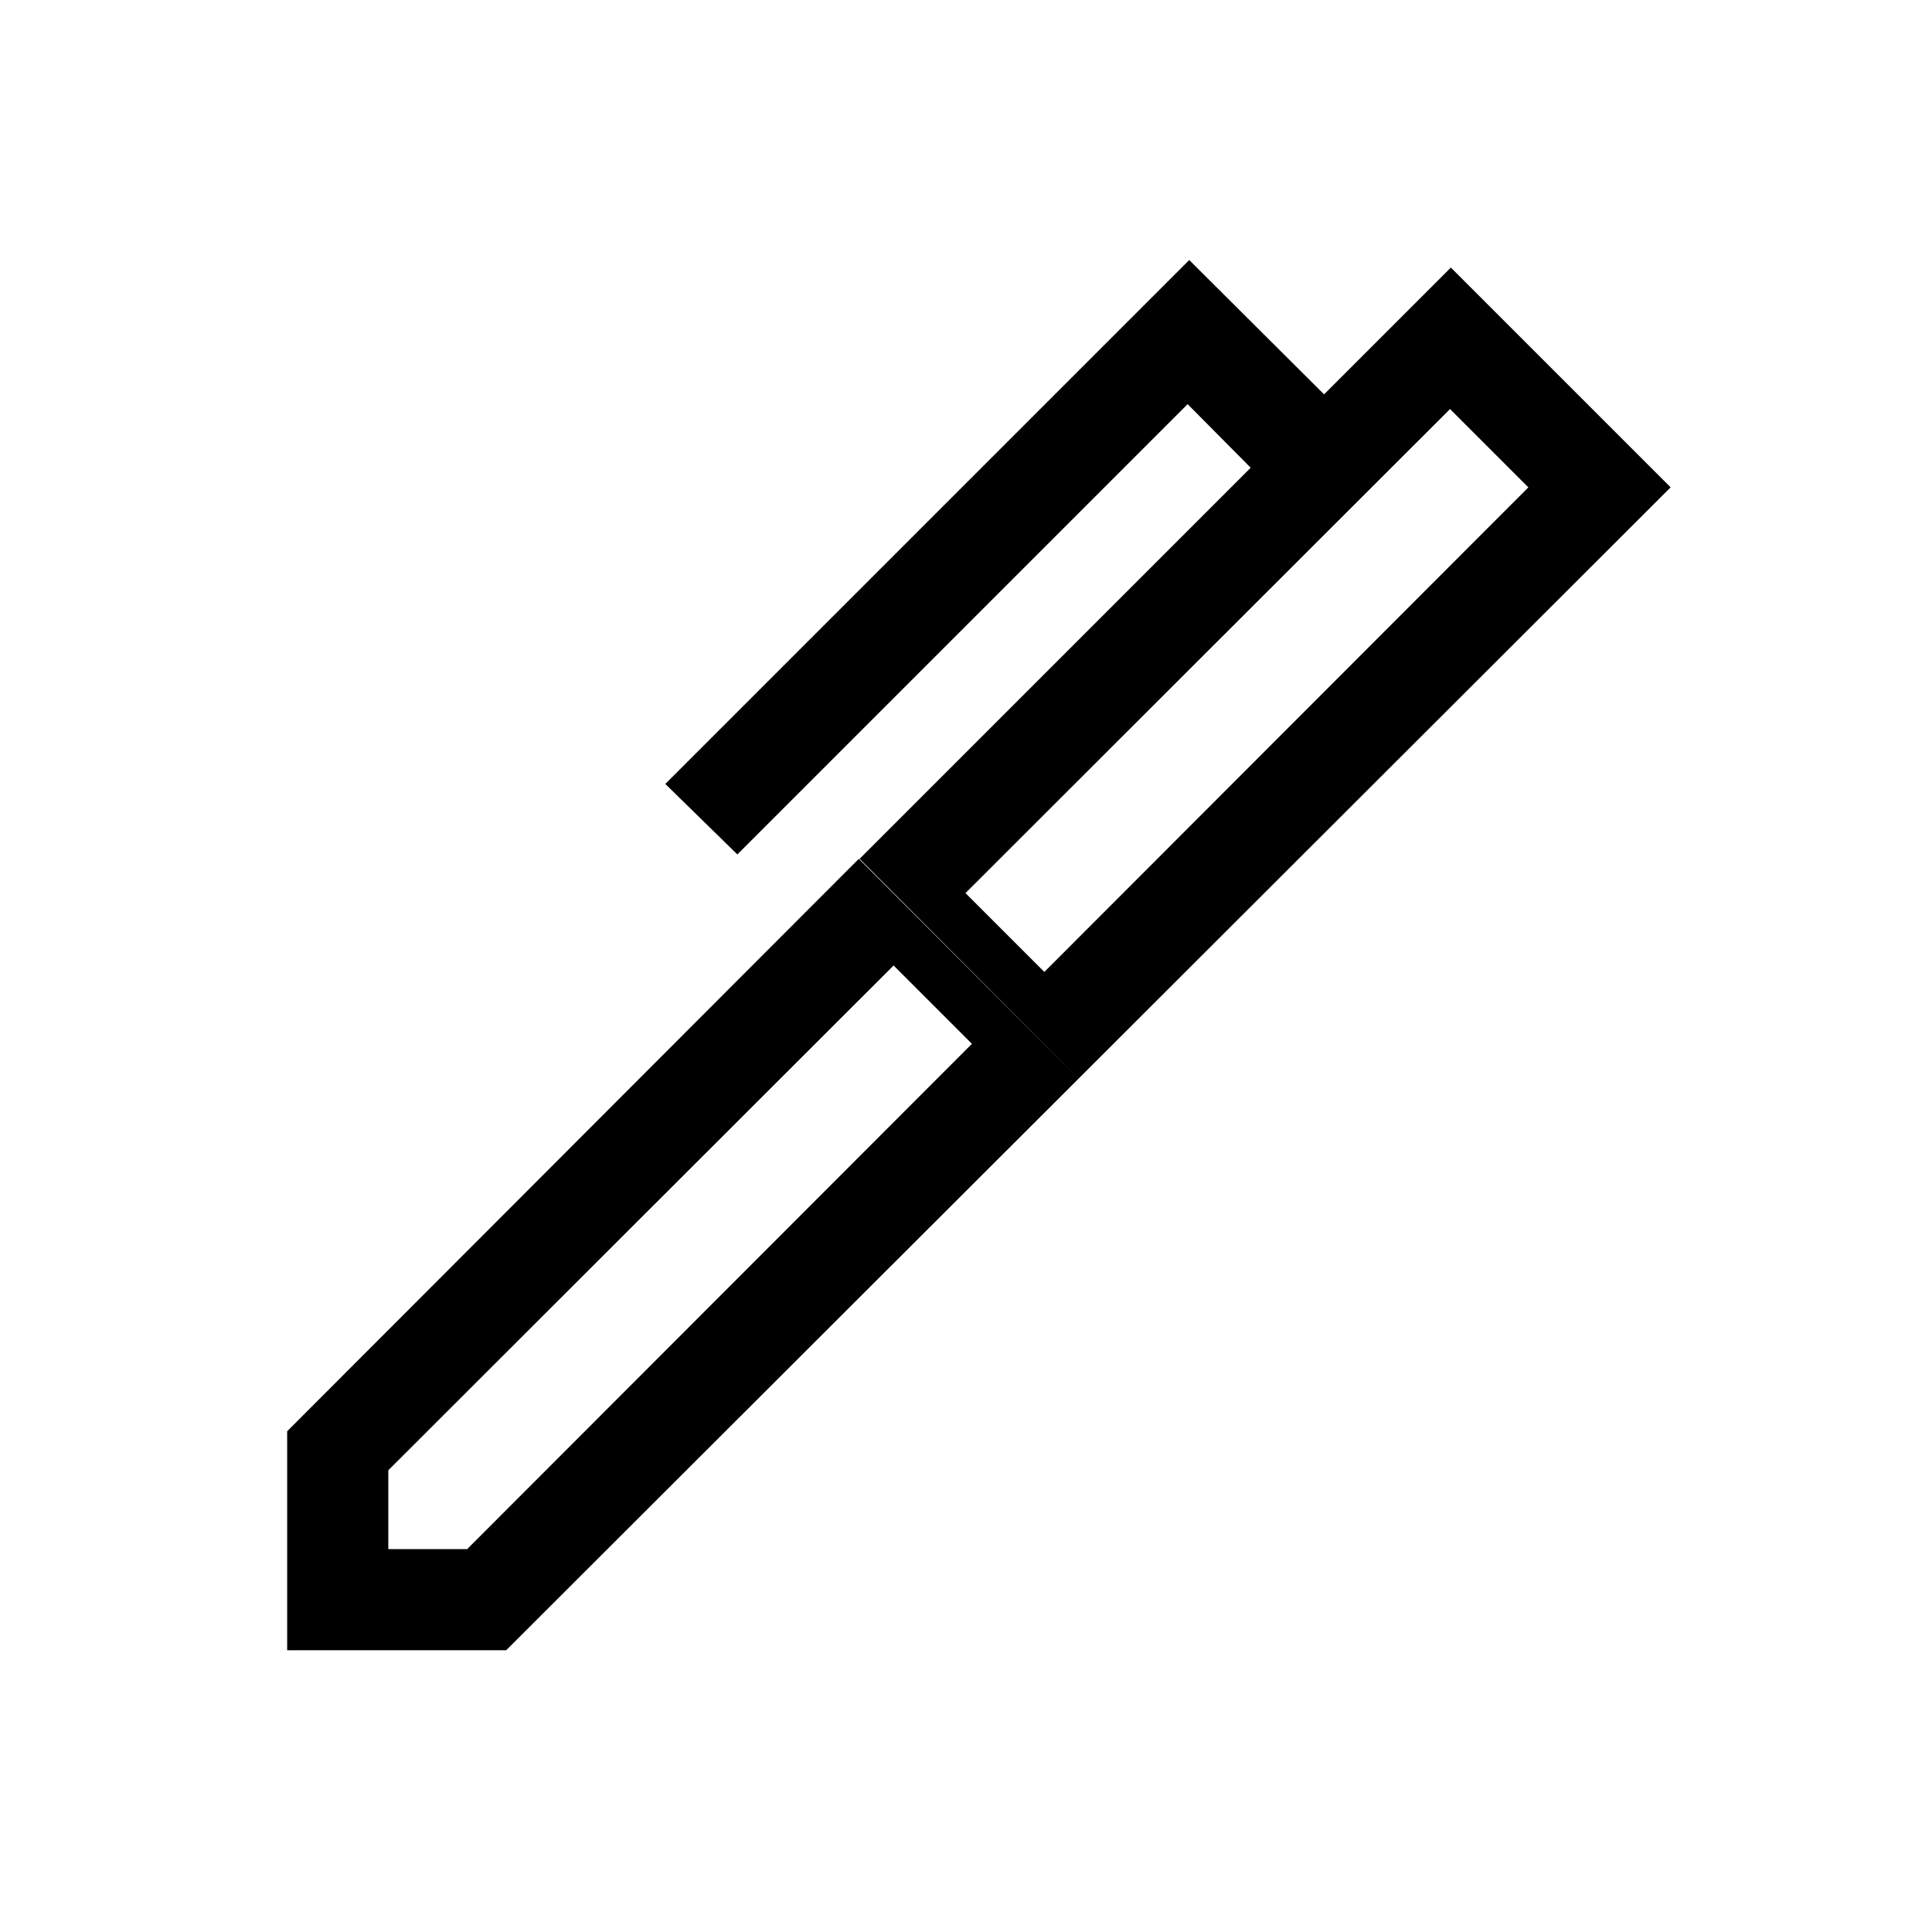 <svg xmlns="http://www.w3.org/2000/svg" viewBox="0 -960 960 960"><path d="m479.743-516.23 39.18 39.179 240.513-240.77-38.923-38.923-240.77 240.514ZM192.949-190.256h39.179l250.821-251.078-38.923-38.923-251.077 250.821v39.18Zm342.999-233.796L427.129-533.255 621.464-727.59l-31.334-31.589-223.743 223.743-35.794-35.025 260.332-260.332 66.999 66.743 62.999-62.999 109.203 109.203-294.178 293.794ZM251.512-140.001H142.694V-248.82l284.051-284.435 109.203 109.203-284.436 284.051Z"/></svg>
